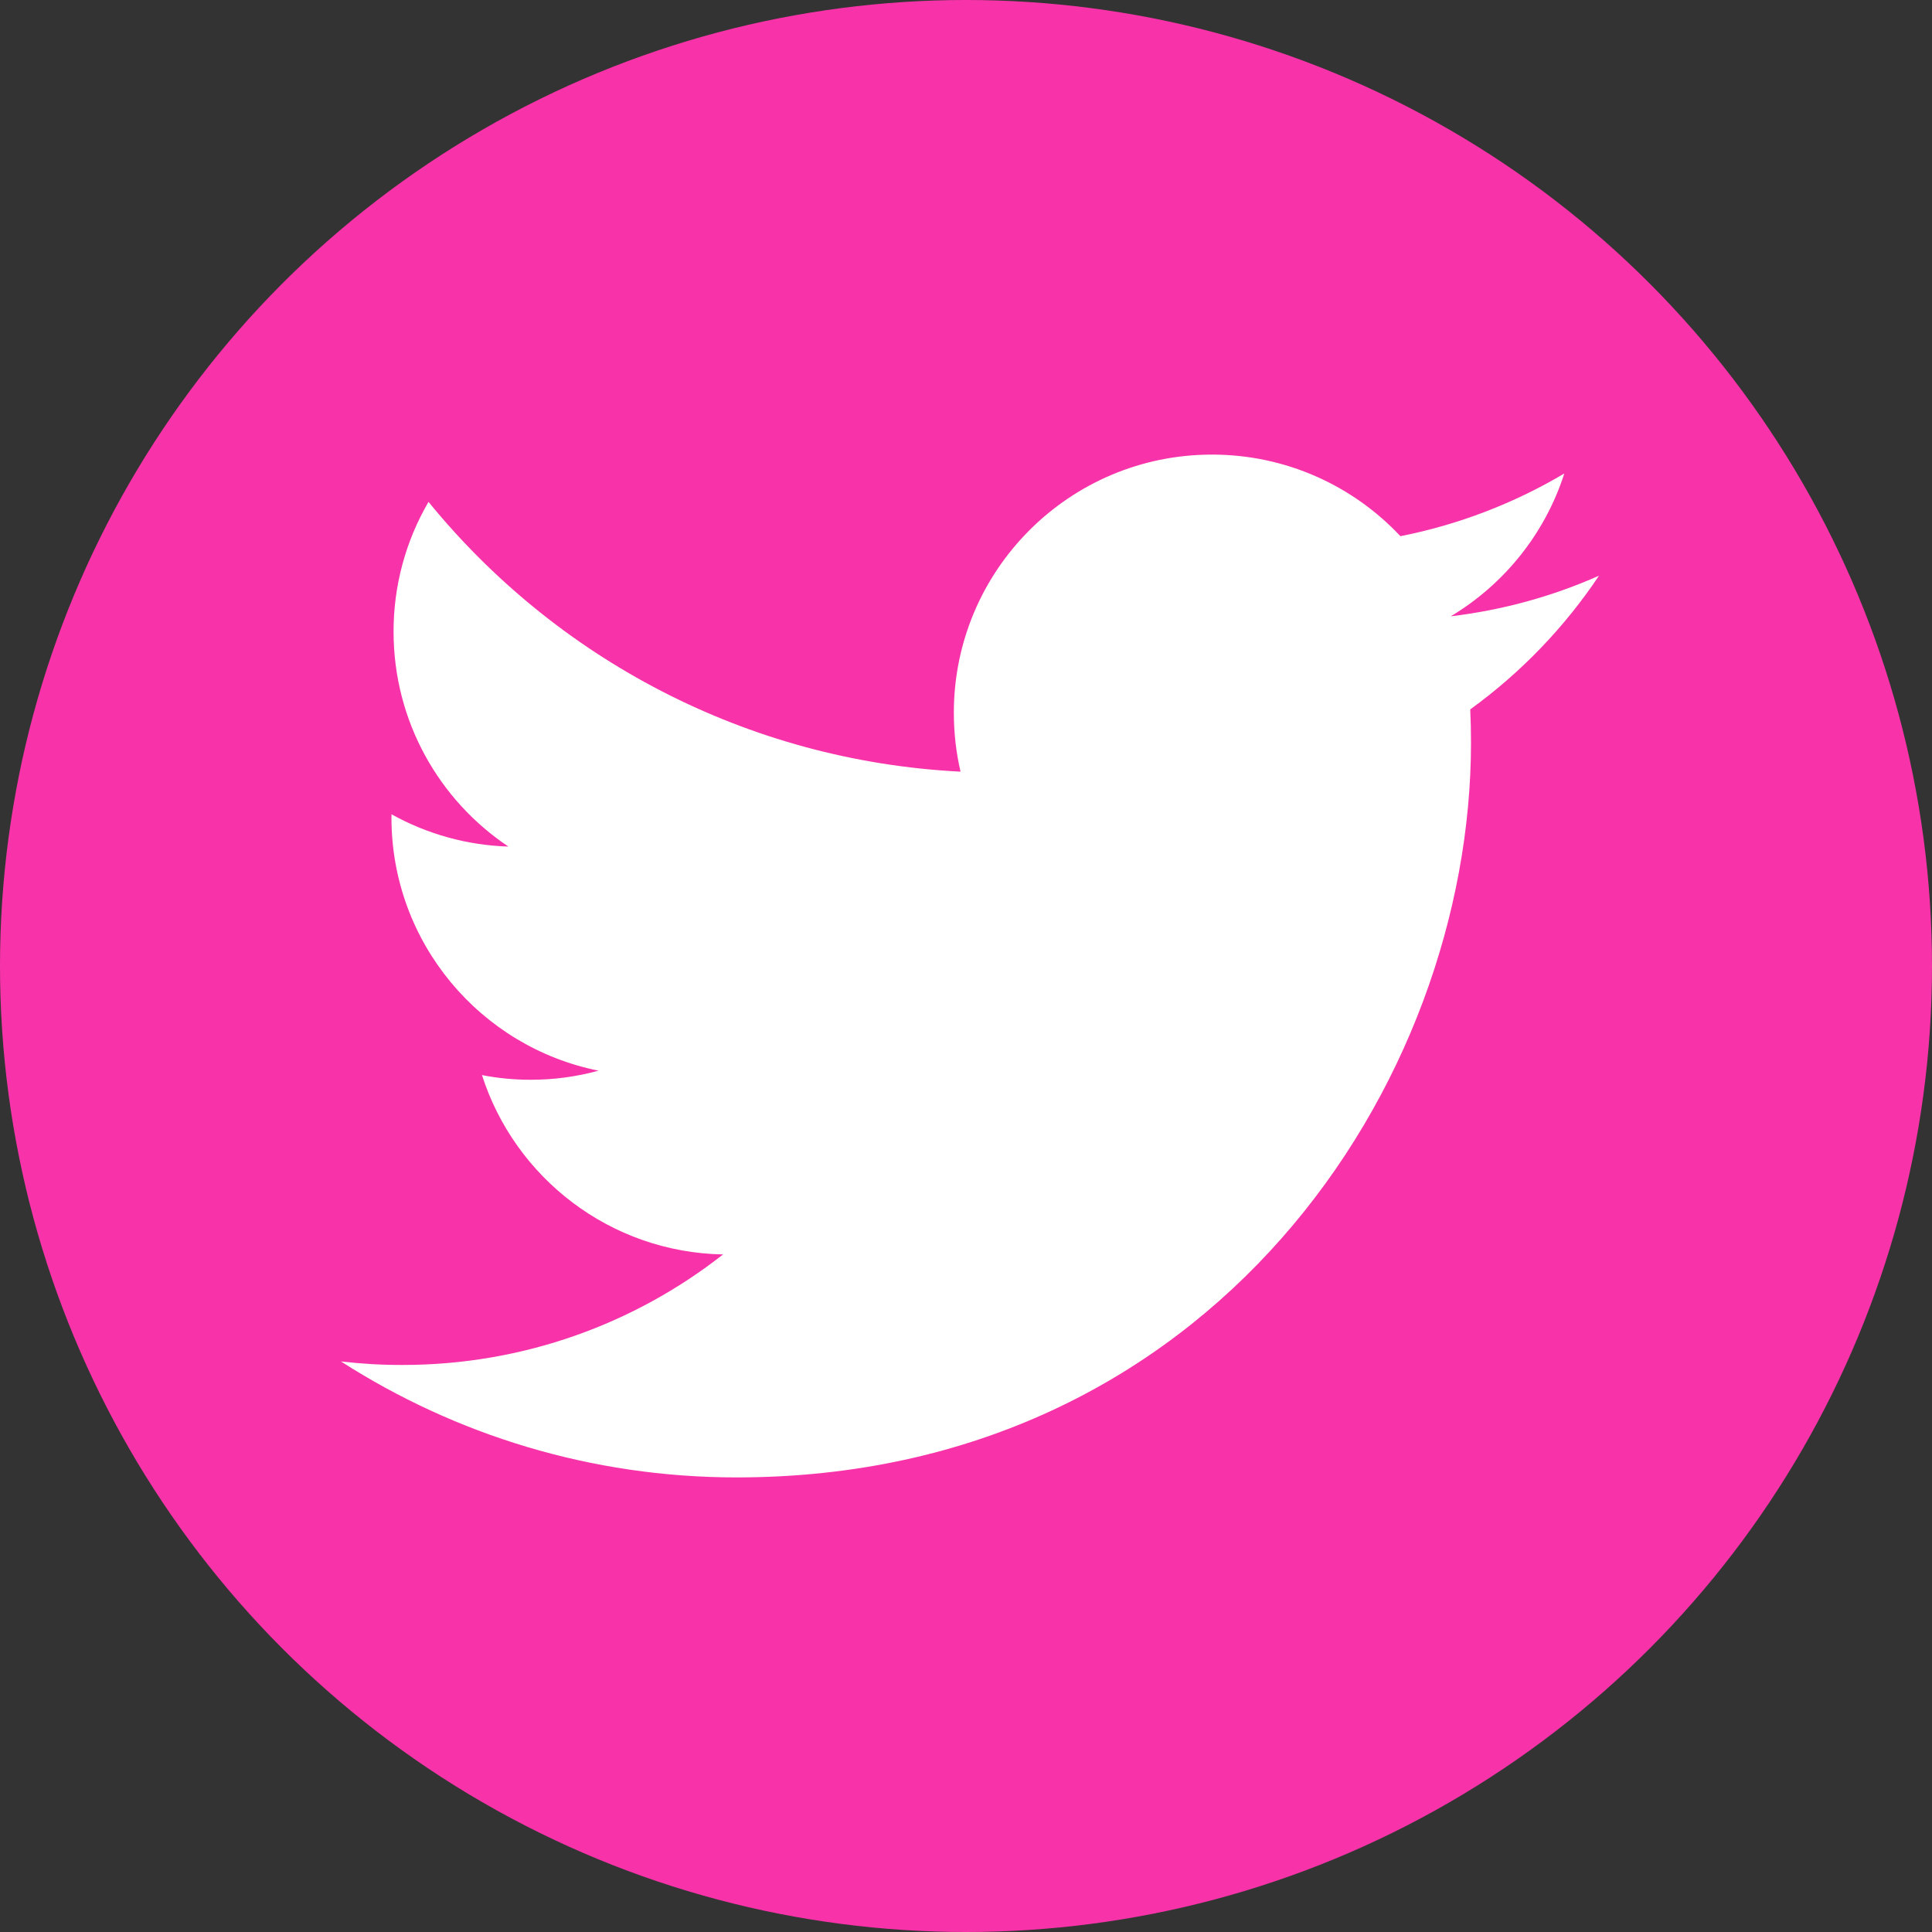 <svg width="34" height="34" viewBox="0 0 34 34" fill="none" xmlns="http://www.w3.org/2000/svg">
<rect x="0" y="0" width="34" height="34" fill="#333333" stroke="none"/>
<circle cx="17" cy="17" r="17" fill="#F833A9"/>
<path d="M12.963 26C21.318 26 25.887 19.076 25.887 13.071C25.887 12.874 25.883 12.679 25.874 12.484C26.763 11.84 27.53 11.043 28.14 10.131C27.326 10.493 26.45 10.736 25.531 10.846C26.469 10.284 27.189 9.394 27.529 8.333C26.637 8.862 25.662 9.235 24.645 9.436C23.816 8.552 22.636 8 21.329 8C18.82 8 16.786 10.035 16.786 12.543C16.786 12.9 16.826 13.247 16.904 13.58C13.129 13.389 9.781 11.581 7.541 8.832C7.137 9.525 6.925 10.313 6.926 11.116C6.926 12.692 7.728 14.084 8.947 14.898C8.226 14.876 7.52 14.681 6.89 14.33C6.889 14.349 6.889 14.368 6.889 14.388C6.889 16.589 8.455 18.426 10.533 18.842C10.143 18.949 9.74 19.003 9.336 19.002C9.043 19.002 8.759 18.974 8.482 18.92C9.06 20.726 10.737 22.04 12.725 22.076C11.171 23.295 9.212 24.021 7.084 24.021C6.721 24.022 6.36 24.001 6 23.959C8.01 25.248 10.397 26 12.963 26" fill="white"/>
</svg>
